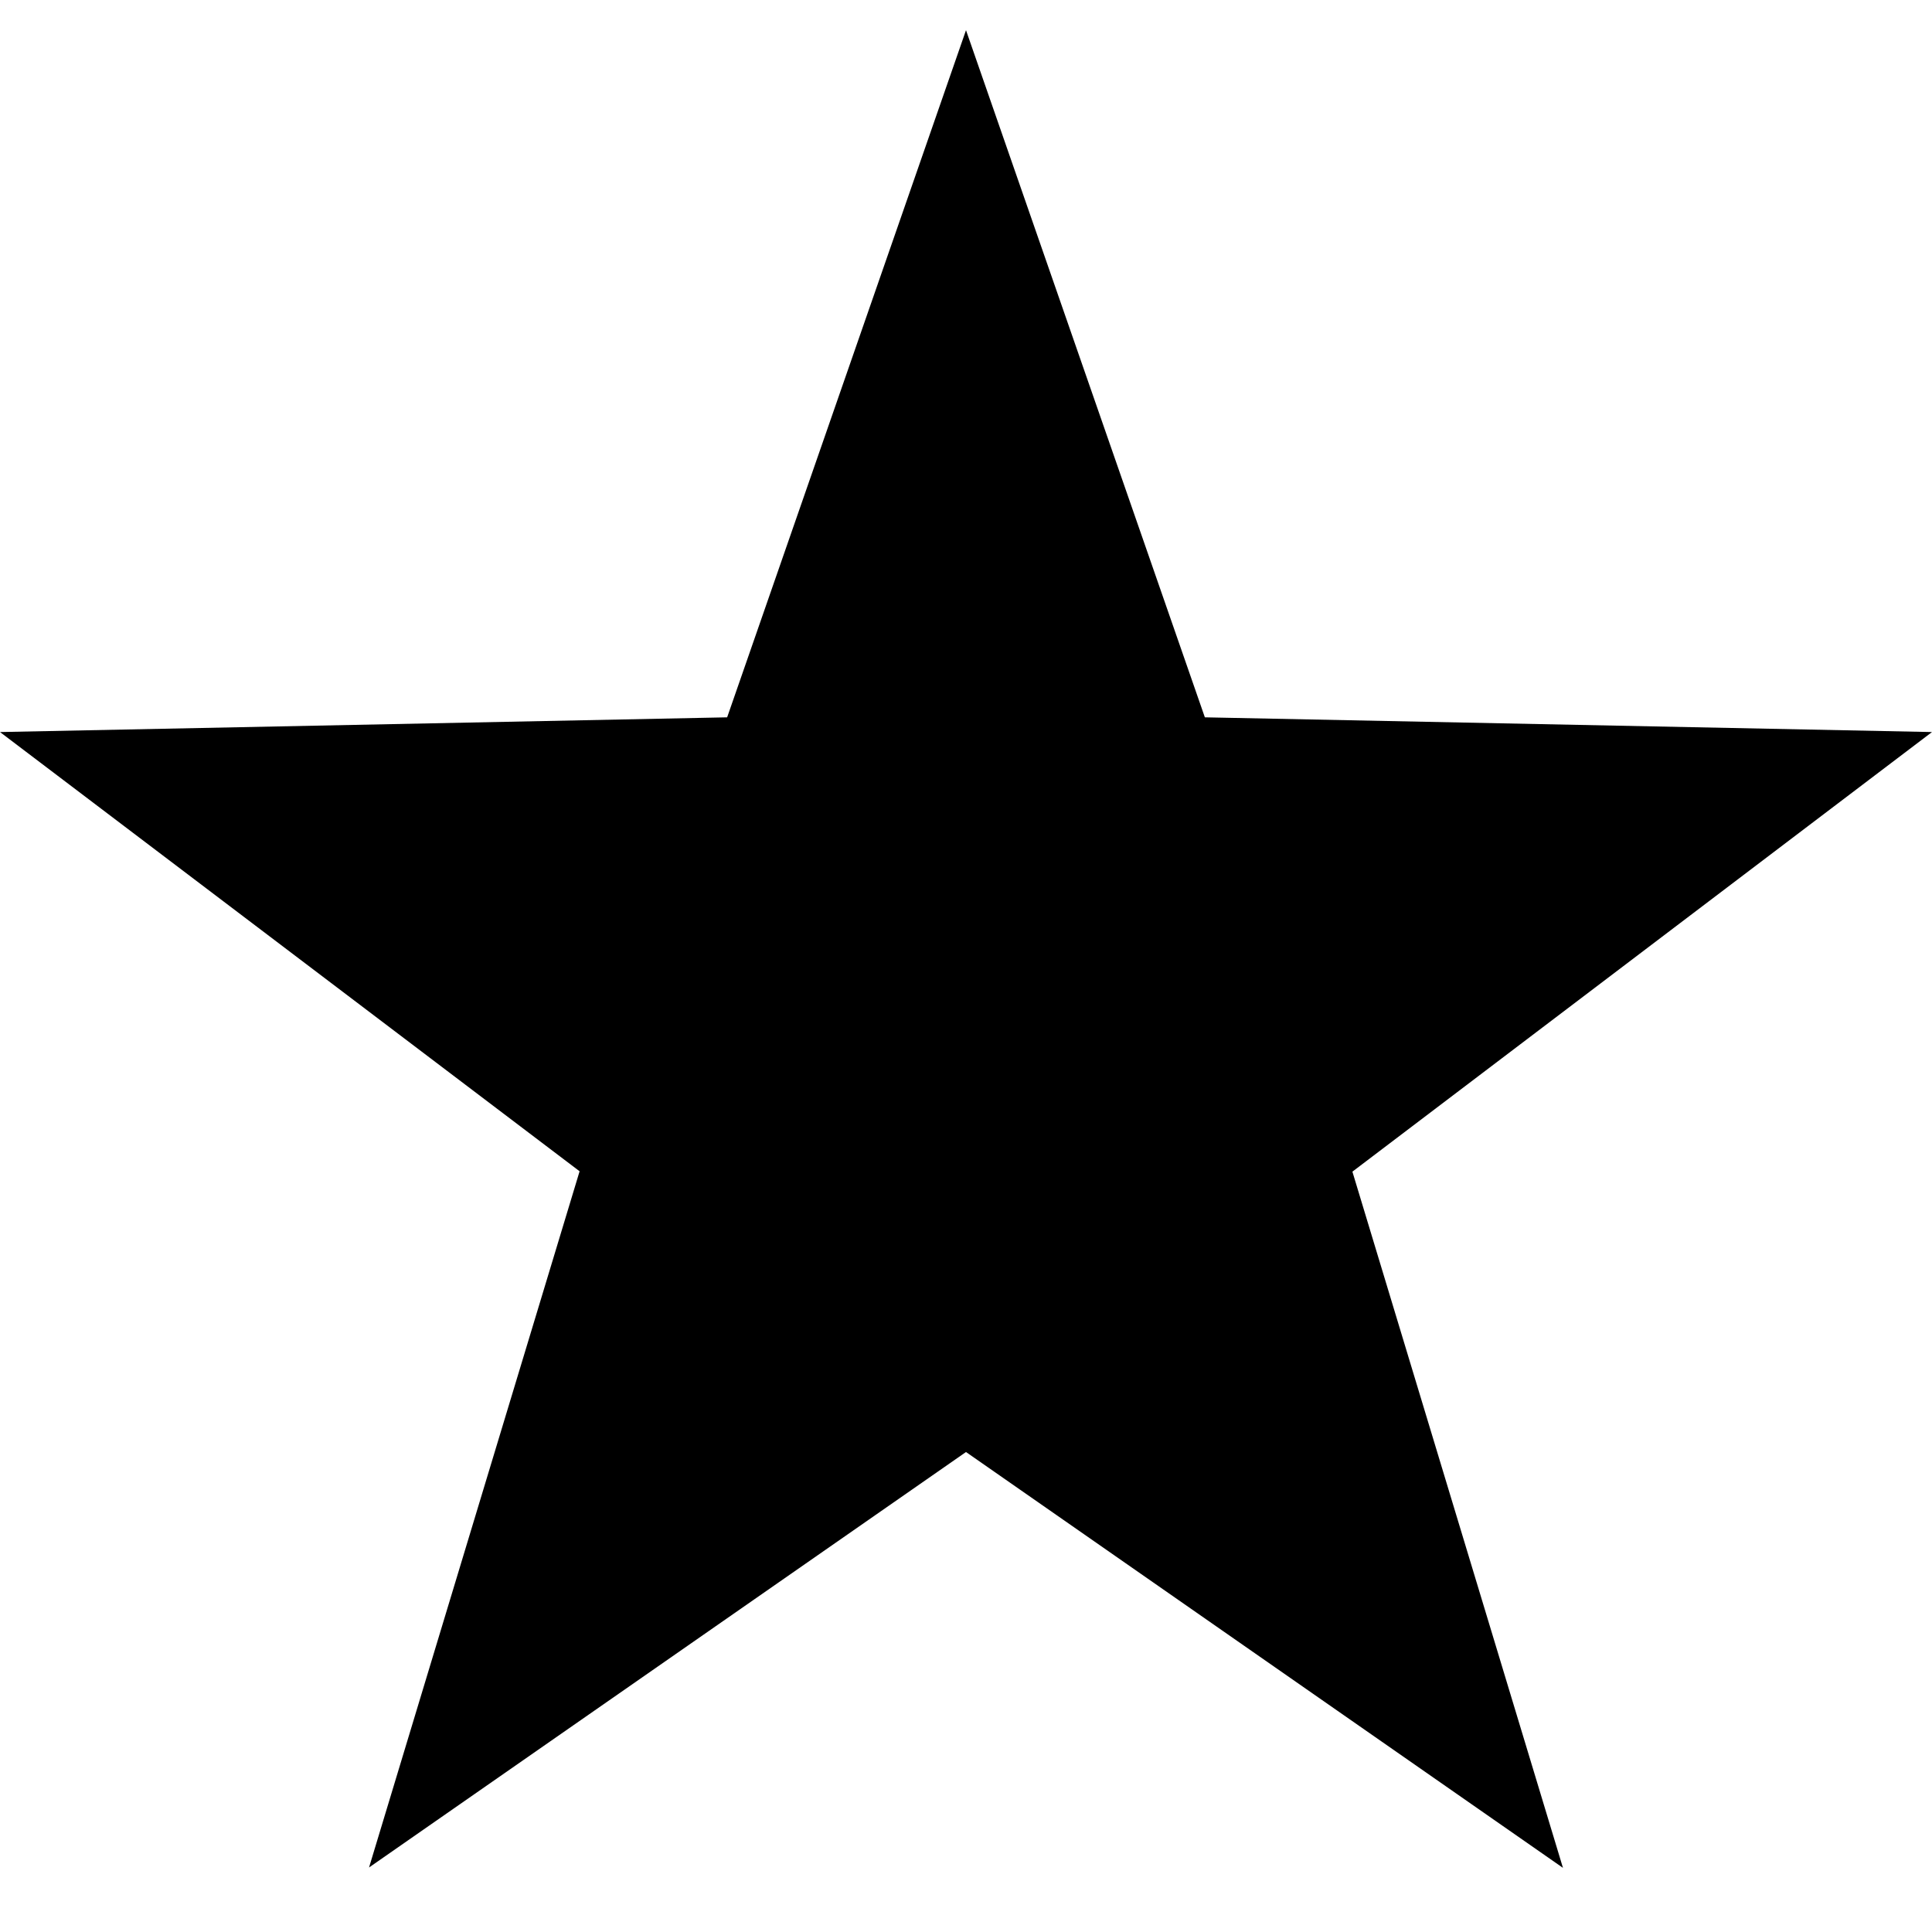 <?xml version="1.0" encoding="utf-8"?>
<!-- Generator: Adobe Illustrator 25.2.1, SVG Export Plug-In . SVG Version: 6.00 Build 0)  -->
<svg version="1.1" id="Ebene_1" xmlns="http://www.w3.org/2000/svg" xmlns:xlink="http://www.w3.org/1999/xlink" x="0px" y="0px"
	 viewBox="0 0 512 512" style="enable-background:new 0 0 512 512;" xml:space="preserve">
<style type="text/css">
	.st0{fill:none;}
</style>
<g id="Layer_1">
	<path d="M97.8,494.9l55.8-184.5L0,194l192.7-3.9L256,8l63.3,182.1L512,194L358.4,310.5L414.2,495L256,384.8L97.8,494.9z"/>
</g>
<path class="st0" d="M0,0h512v512H0V0z"/>
</svg>
